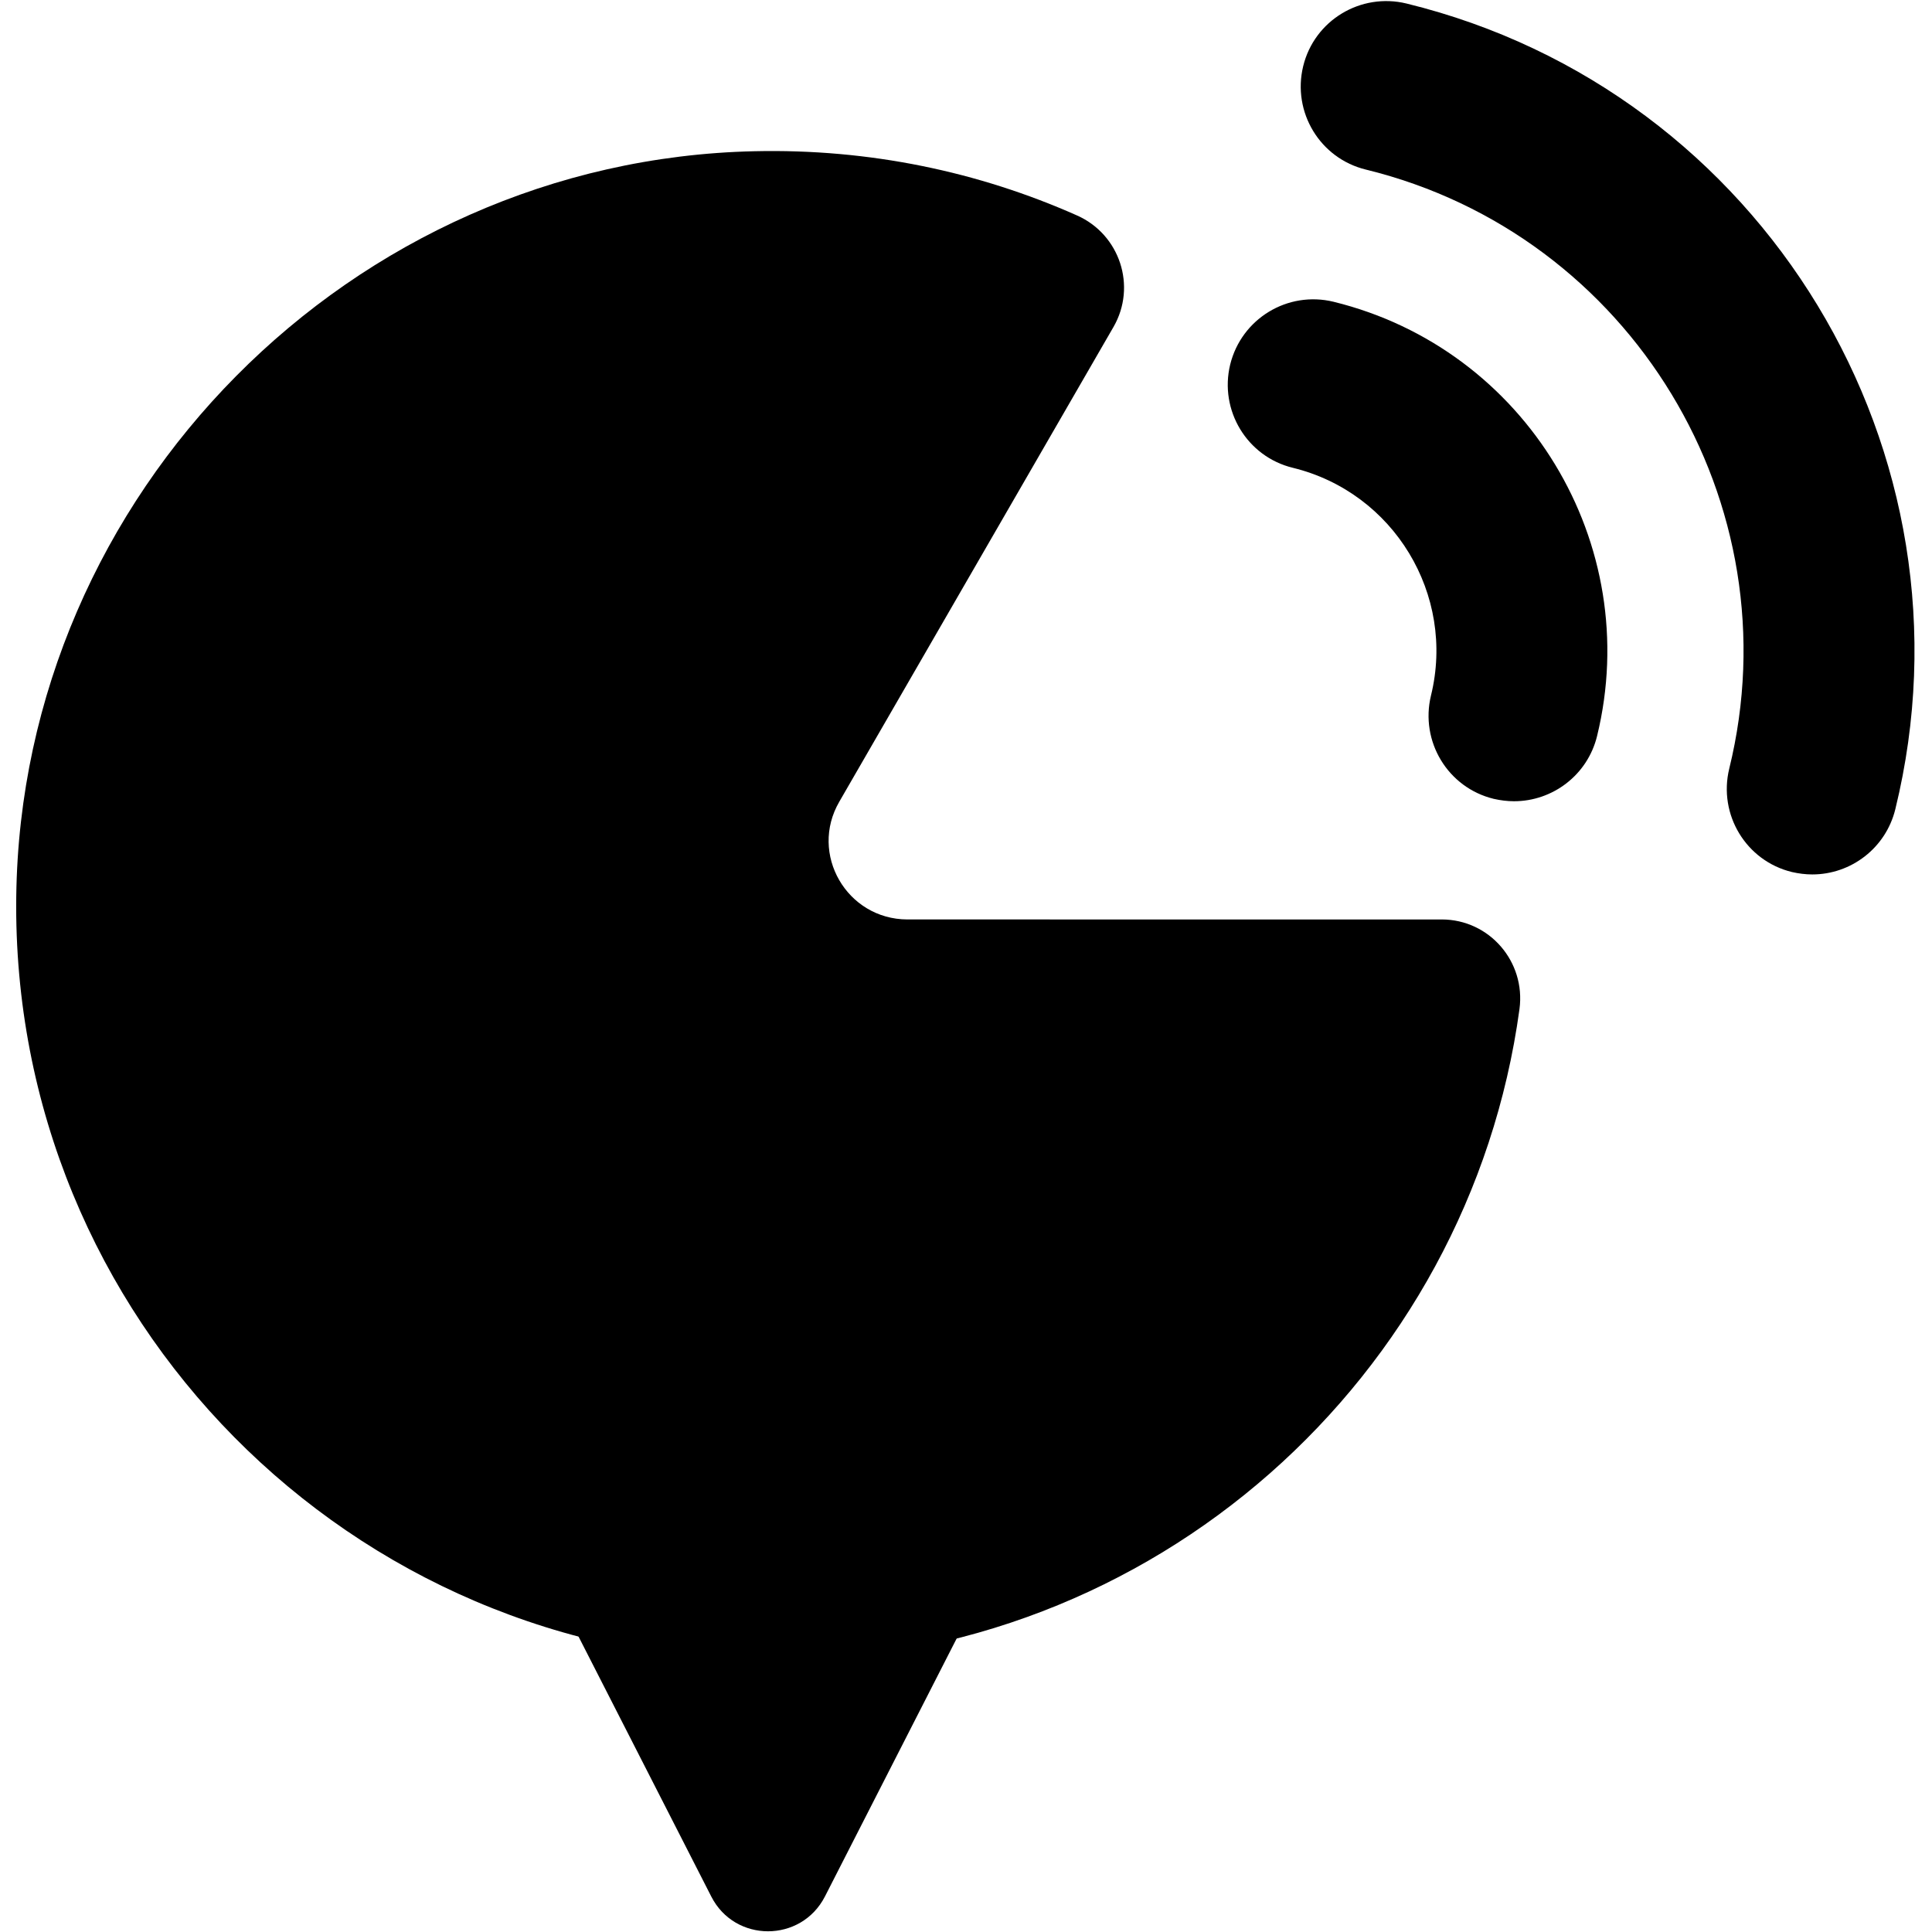 <?xml version="1.0" standalone="no"?><!DOCTYPE svg PUBLIC "-//W3C//DTD SVG 1.1//EN" "http://www.w3.org/Graphics/SVG/1.1/DTD/svg11.dtd"><svg t="1603510182100" class="icon" viewBox="0 0 1024 1024" version="1.1" xmlns="http://www.w3.org/2000/svg" p-id="4170" xmlns:xlink="http://www.w3.org/1999/xlink" width="200" height="200"><defs><style type="text/css"></style></defs><path d="M444.855 424.907l145.336-251.647c12.391-21.539 3.359-48.985-19.339-59.06-52.112-23.162-110.015-35.437-171.045-34.047C186.262 84.902 11.279 261.621 8.615 475.166 5.721 698.557 186.028 880.603 408.839 880.603c202.544 0 369.884-150.547 396.518-345.796 3.359-25.13-15.981-47.479-41.227-47.479H480.872c-32.078-0.117-52.113-34.743-36.016-62.419z m357.608-0.232c-3.59 0-7.179-0.463-10.77-1.273-24.32-5.906-39.143-30.457-33.237-54.777 13.087-53.385-19.686-107.583-73.189-120.67-24.319-5.906-39.141-30.457-33.236-54.775 6.022-24.32 30.457-39.143 54.777-33.237 102.025 25.014 164.56 128.313 139.661 230.223-5.095 20.728-23.624 34.509-44.006 34.509z" p-id="4171"></path><path d="M960.538 463.47c-3.59 0-7.179-0.463-10.77-1.275-24.32-5.906-39.142-30.457-33.237-54.775 34.511-140.588-51.996-283.145-192.584-317.54-24.32-5.906-39.142-30.457-33.237-54.777 5.907-24.319 30.457-39.141 54.777-33.236 189.227 46.323 305.381 237.981 259.057 427.092-5.095 20.614-23.509 34.511-44.006 34.511zM265.473 786.798l111.521 218.411c12.507 24.551 47.596 24.551 60.219 0l111.521-218.411c11.464-22.466-4.864-49.217-30.11-49.217H295.582c-25.246 0-41.574 26.635-30.11 49.217z" p-id="4172"></path></svg>